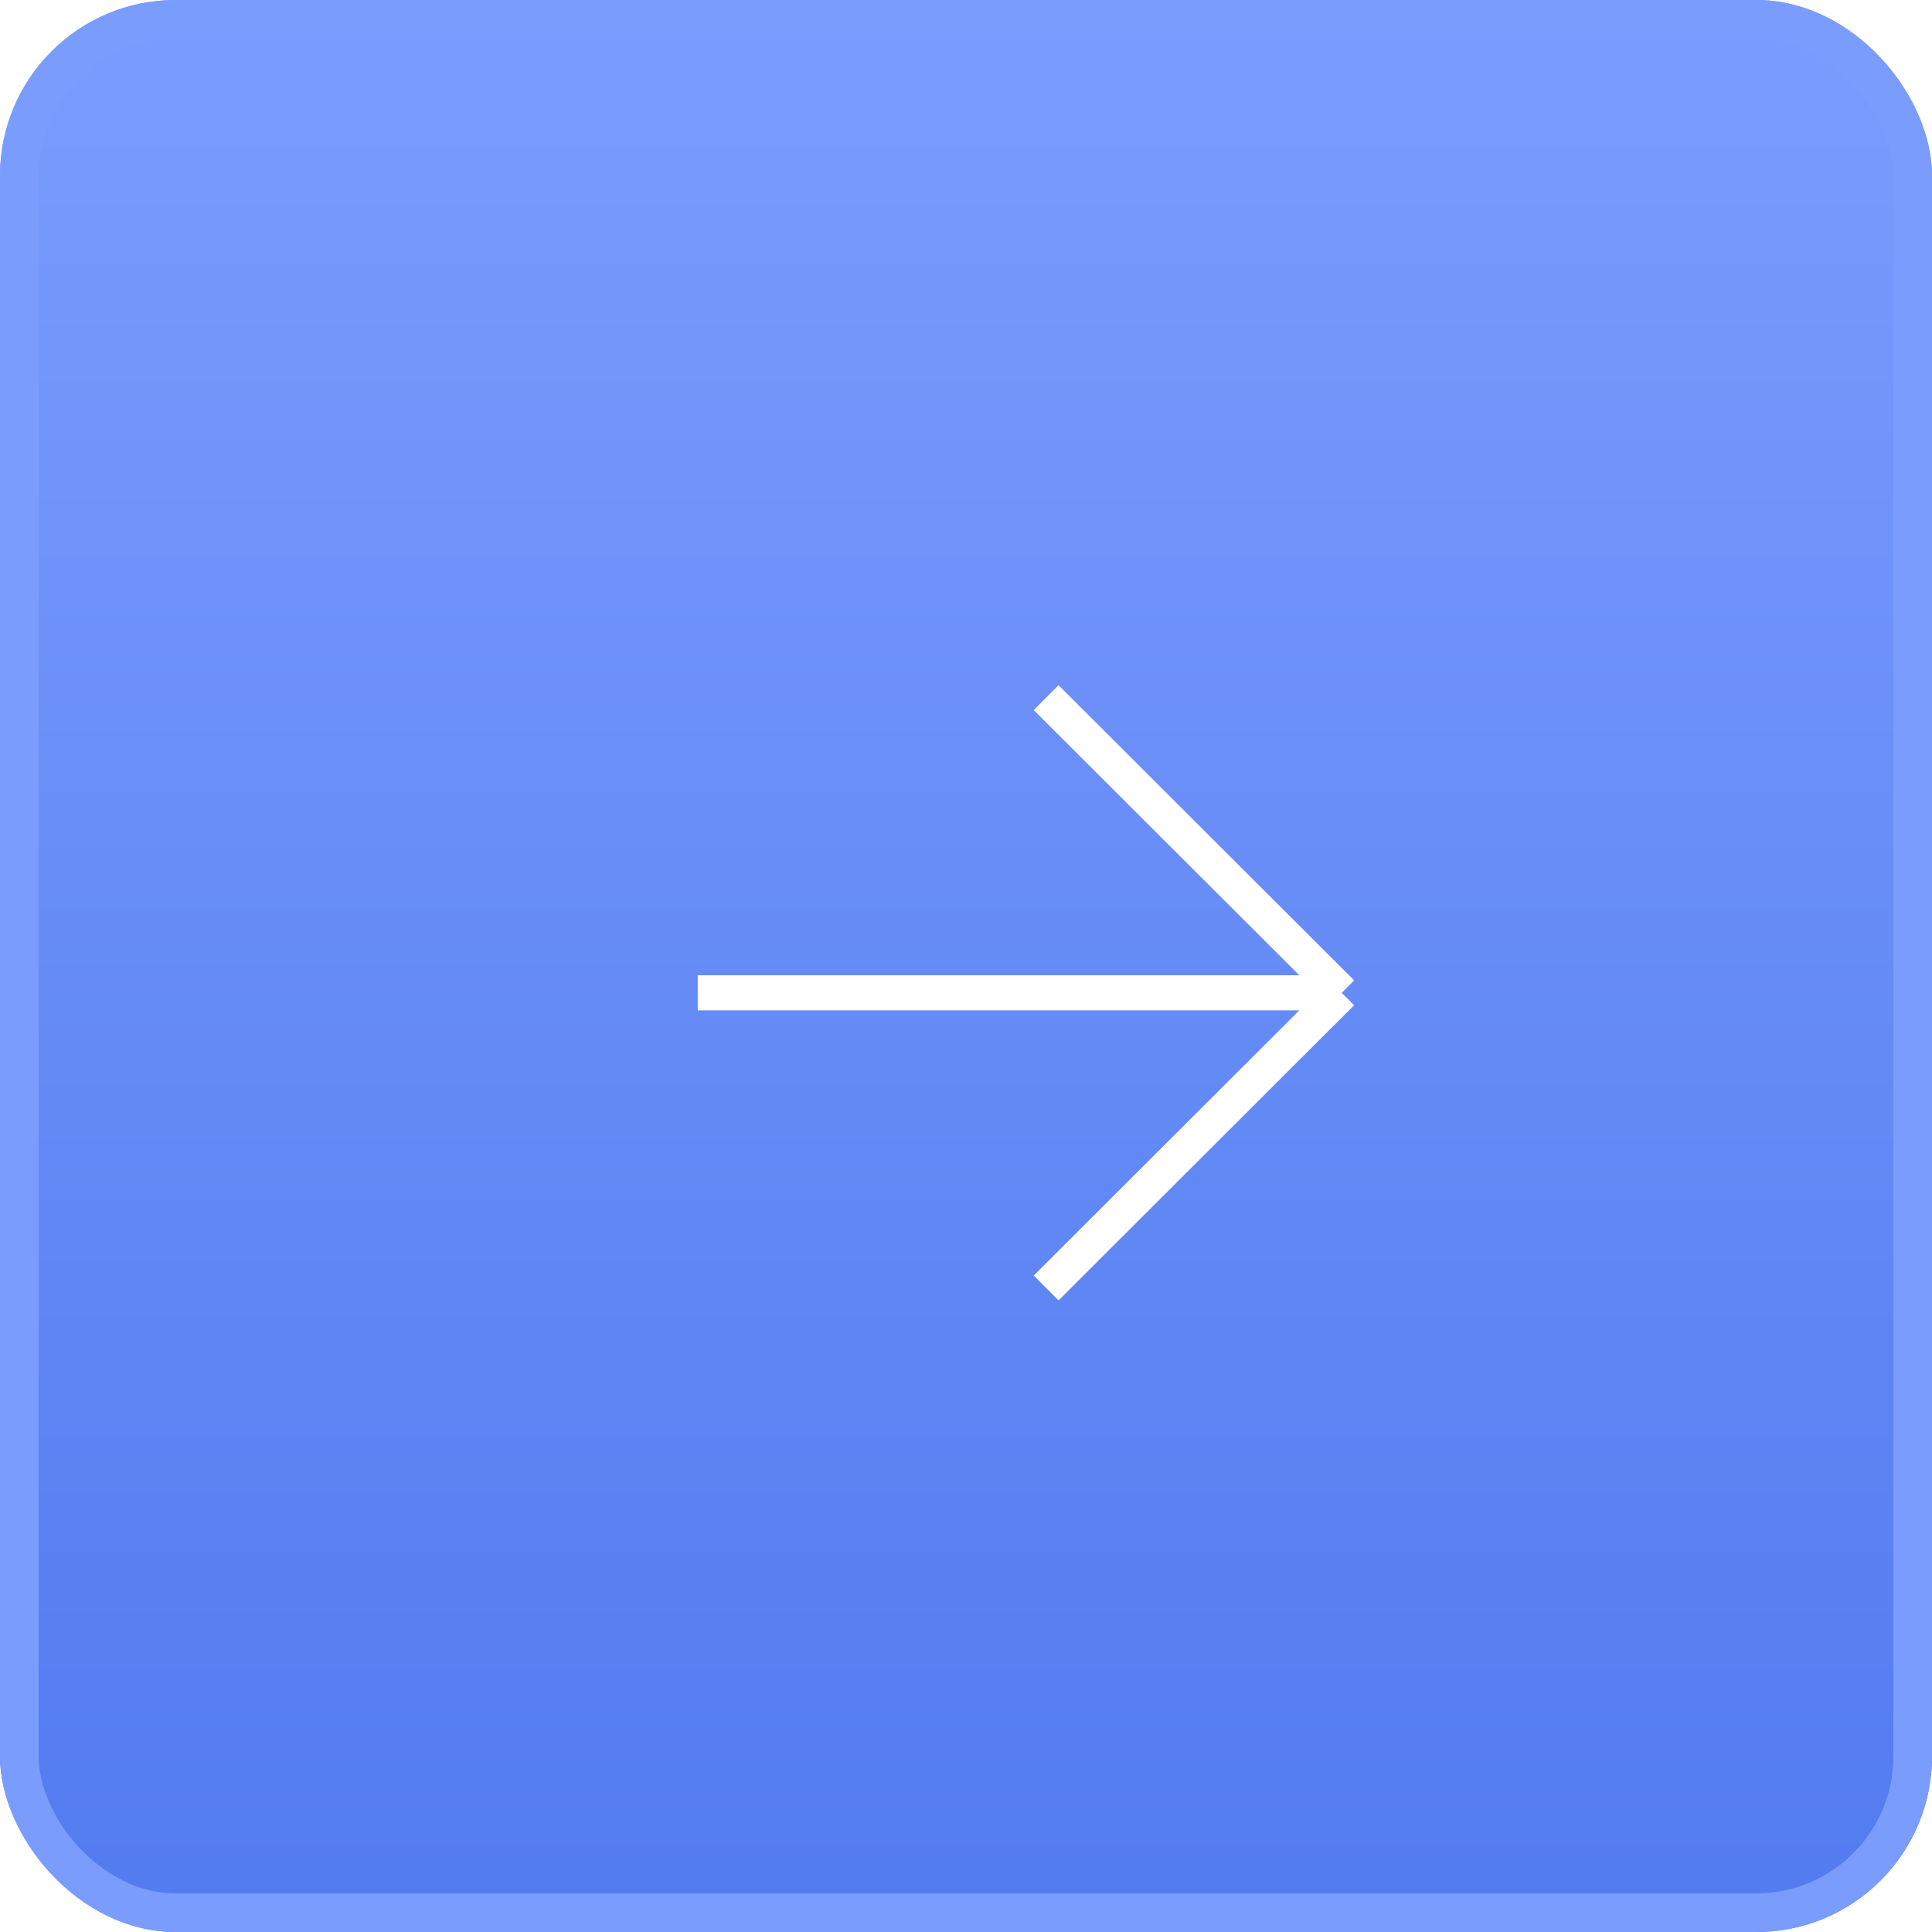 <svg width="50" height="50" viewBox="0 0 50 50" fill="none" xmlns="http://www.w3.org/2000/svg">
<g filter="url(#filter0_i_190_18677)">
<rect width="50" height="50" rx="4.546" fill="url(#paint0_linear_190_18677)"/>
</g>
<rect x="0.5" y="0.5" width="49" height="49" rx="4.046" stroke="#7A9CFD"/>
<path d="M27.074 18.055L34.724 25.694M34.724 25.694L27.074 33.333M34.724 25.694H18.058" stroke="white" stroke-width="0.909"/>
<defs>
<filter id="filter0_i_190_18677" x="0" y="0" width="50" height="50" filterUnits="userSpaceOnUse" color-interpolation-filters="sRGB">
<feFlood flood-opacity="0" result="BackgroundImageFix"/>
<feBlend mode="normal" in="SourceGraphic" in2="BackgroundImageFix" result="shape"/>
<feColorMatrix in="SourceAlpha" type="matrix" values="0 0 0 0 0 0 0 0 0 0 0 0 0 0 0 0 0 0 127 0" result="hardAlpha"/>
<feOffset/>
<feGaussianBlur stdDeviation="4.092"/>
<feComposite in2="hardAlpha" operator="arithmetic" k2="-1" k3="1"/>
<feColorMatrix type="matrix" values="0 0 0 0 1 0 0 0 0 1 0 0 0 0 1 0 0 0 0.37 0"/>
<feBlend mode="normal" in2="shape" result="effect1_innerShadow_190_18677"/>
</filter>
<linearGradient id="paint0_linear_190_18677" x1="25" y1="0" x2="25" y2="50" gradientUnits="userSpaceOnUse">
<stop stop-color="#7A9CFD"/>
<stop offset="1" stop-color="#527BEF"/>
</linearGradient>
</defs>
</svg>